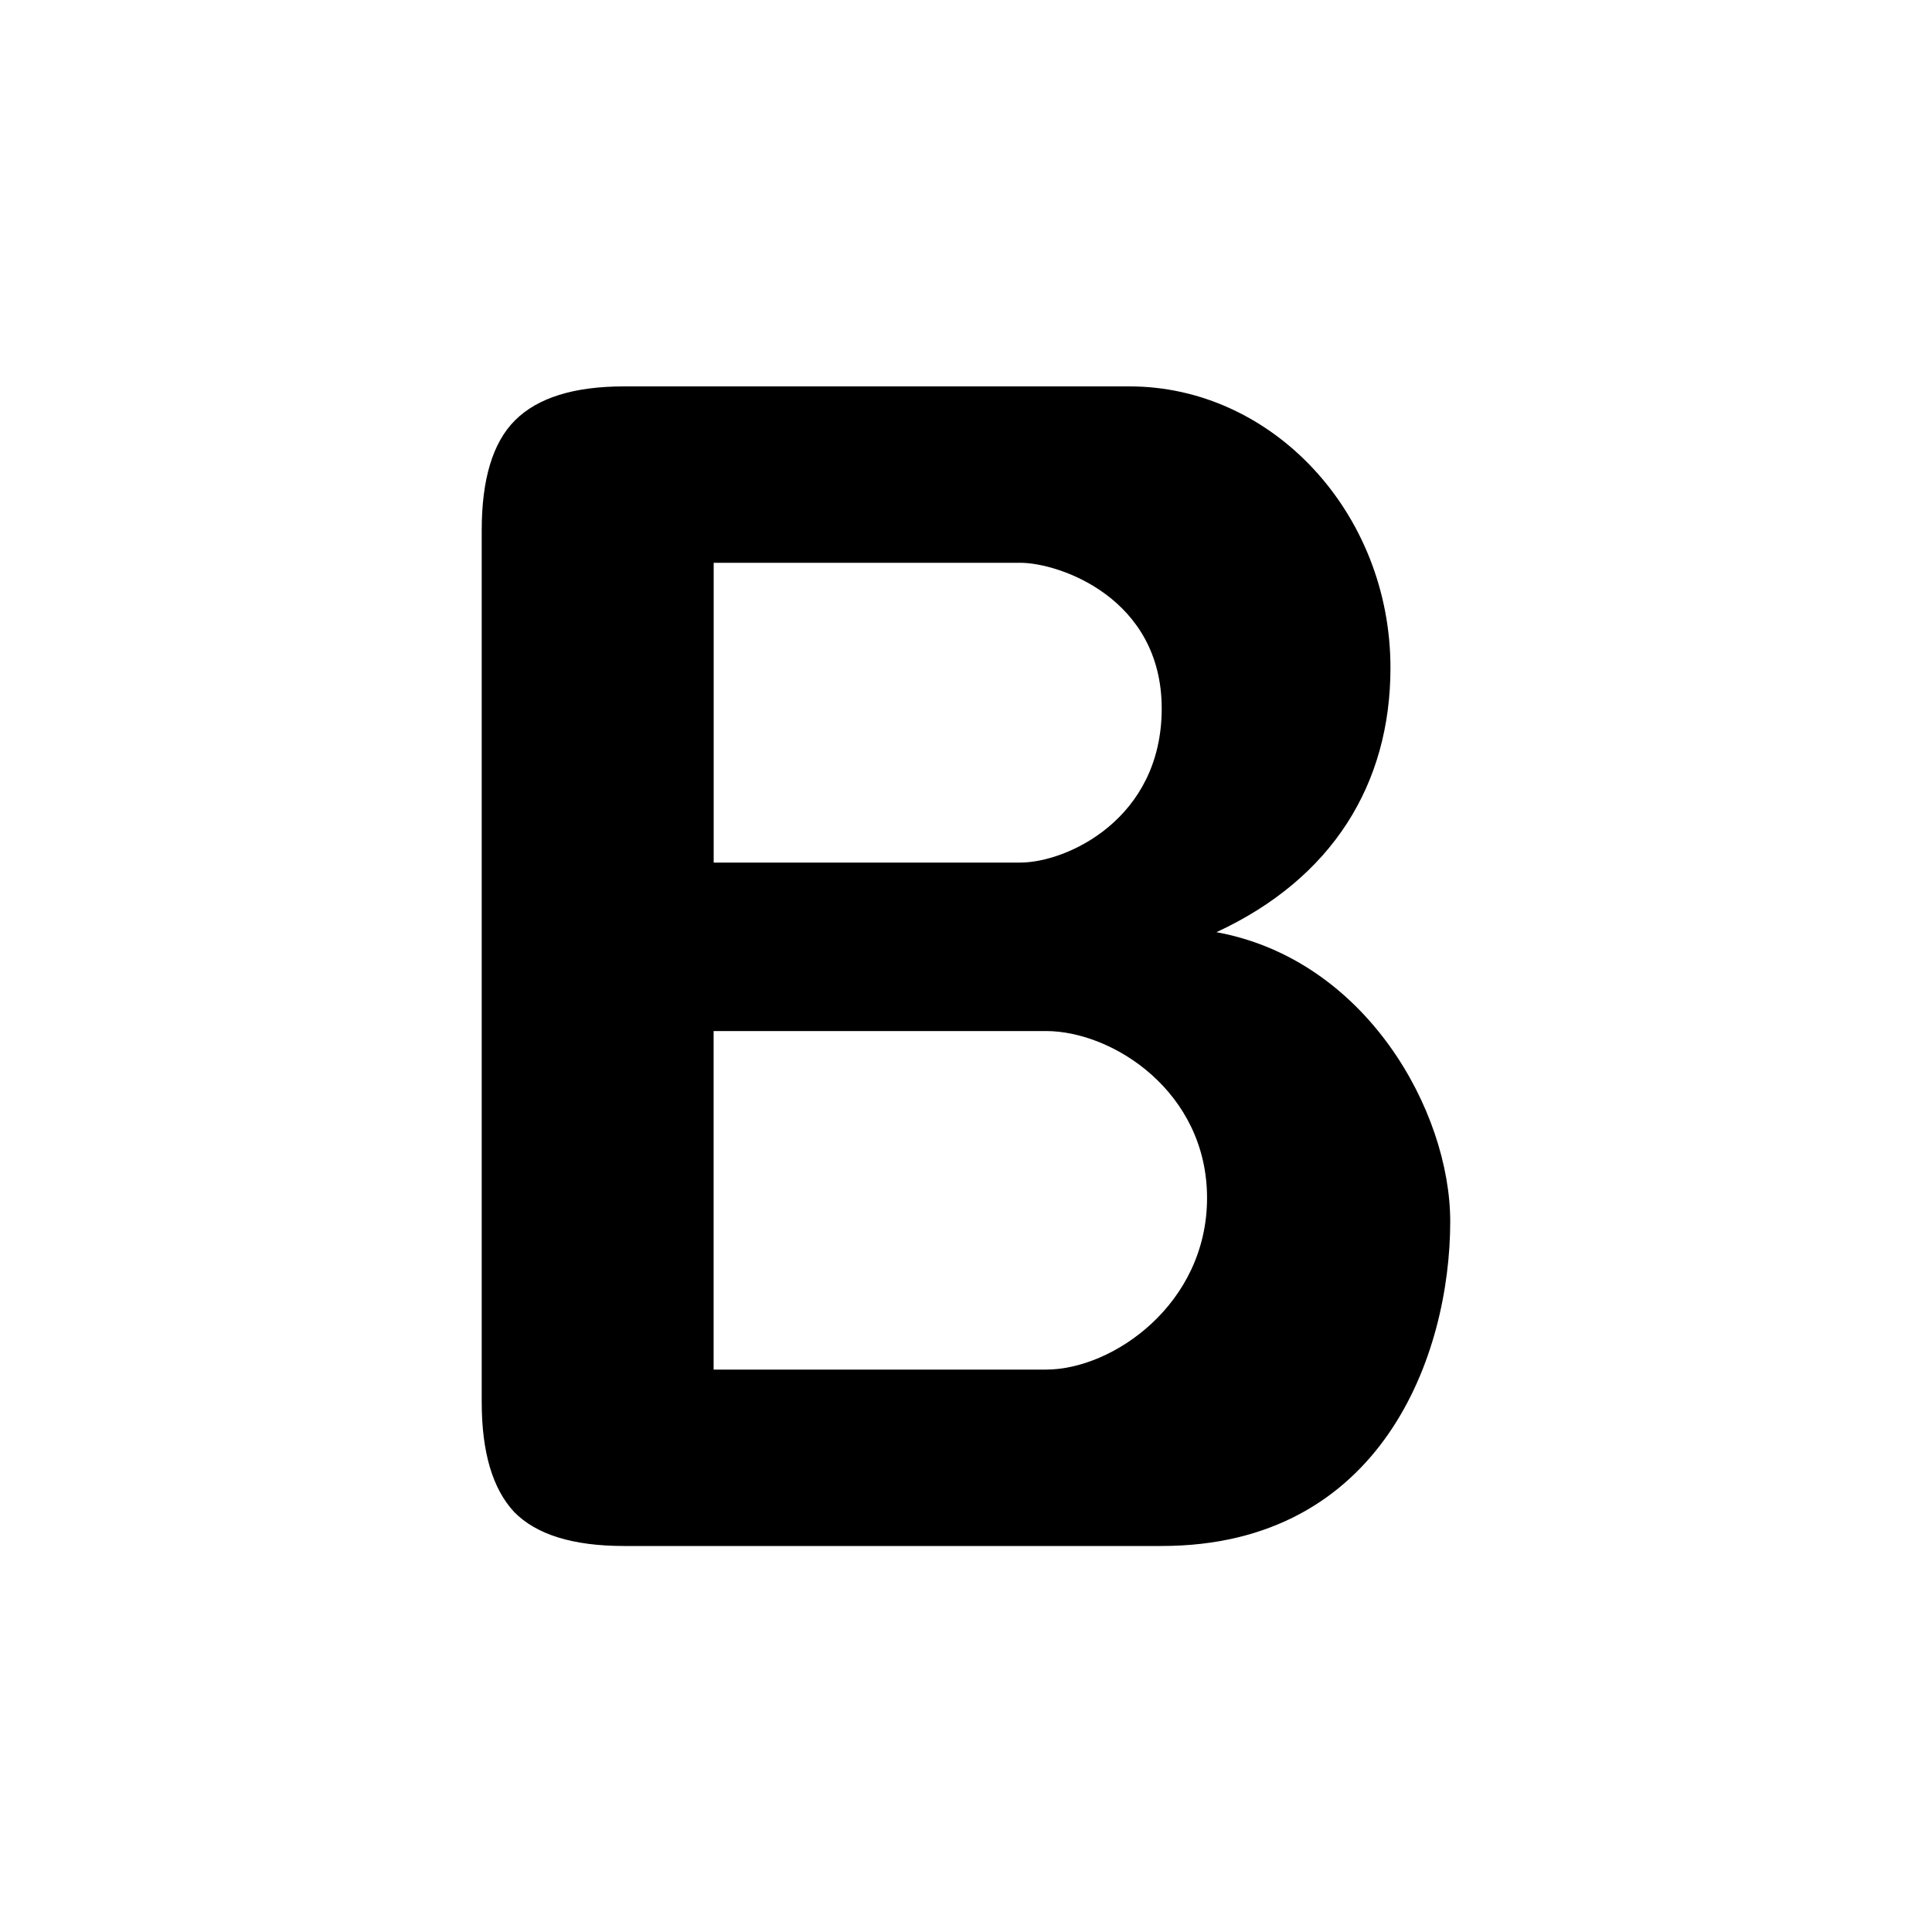 <svg xmlns="http://www.w3.org/2000/svg" width="30" height="30" fill="none"><path fill="#000" d="M9.69 24.006q-1.19 0-1.706-.528-.504-.54-.504-1.708V8.235q0-1.191.516-1.707Q8.524 6 9.69 6h7.85c2.218 0 4.051 1.964 4.051 4.37 0 1.802-.9 3.27-2.702 4.105 2.326.425 3.63 2.784 3.63 4.492 0 2.063-1.055 5.039-4.482 5.039zm6.55-7.996h-5.159v5.257h5.16c1.042 0 2.502-1.02 2.502-2.665s-1.46-2.592-2.502-2.592m-5.159-7.271v4.655h4.761c.719 0 2.196-.673 2.196-2.392 0-1.72-1.594-2.263-2.196-2.263z" style="fill:#000;fill-opacity:1"/></svg>